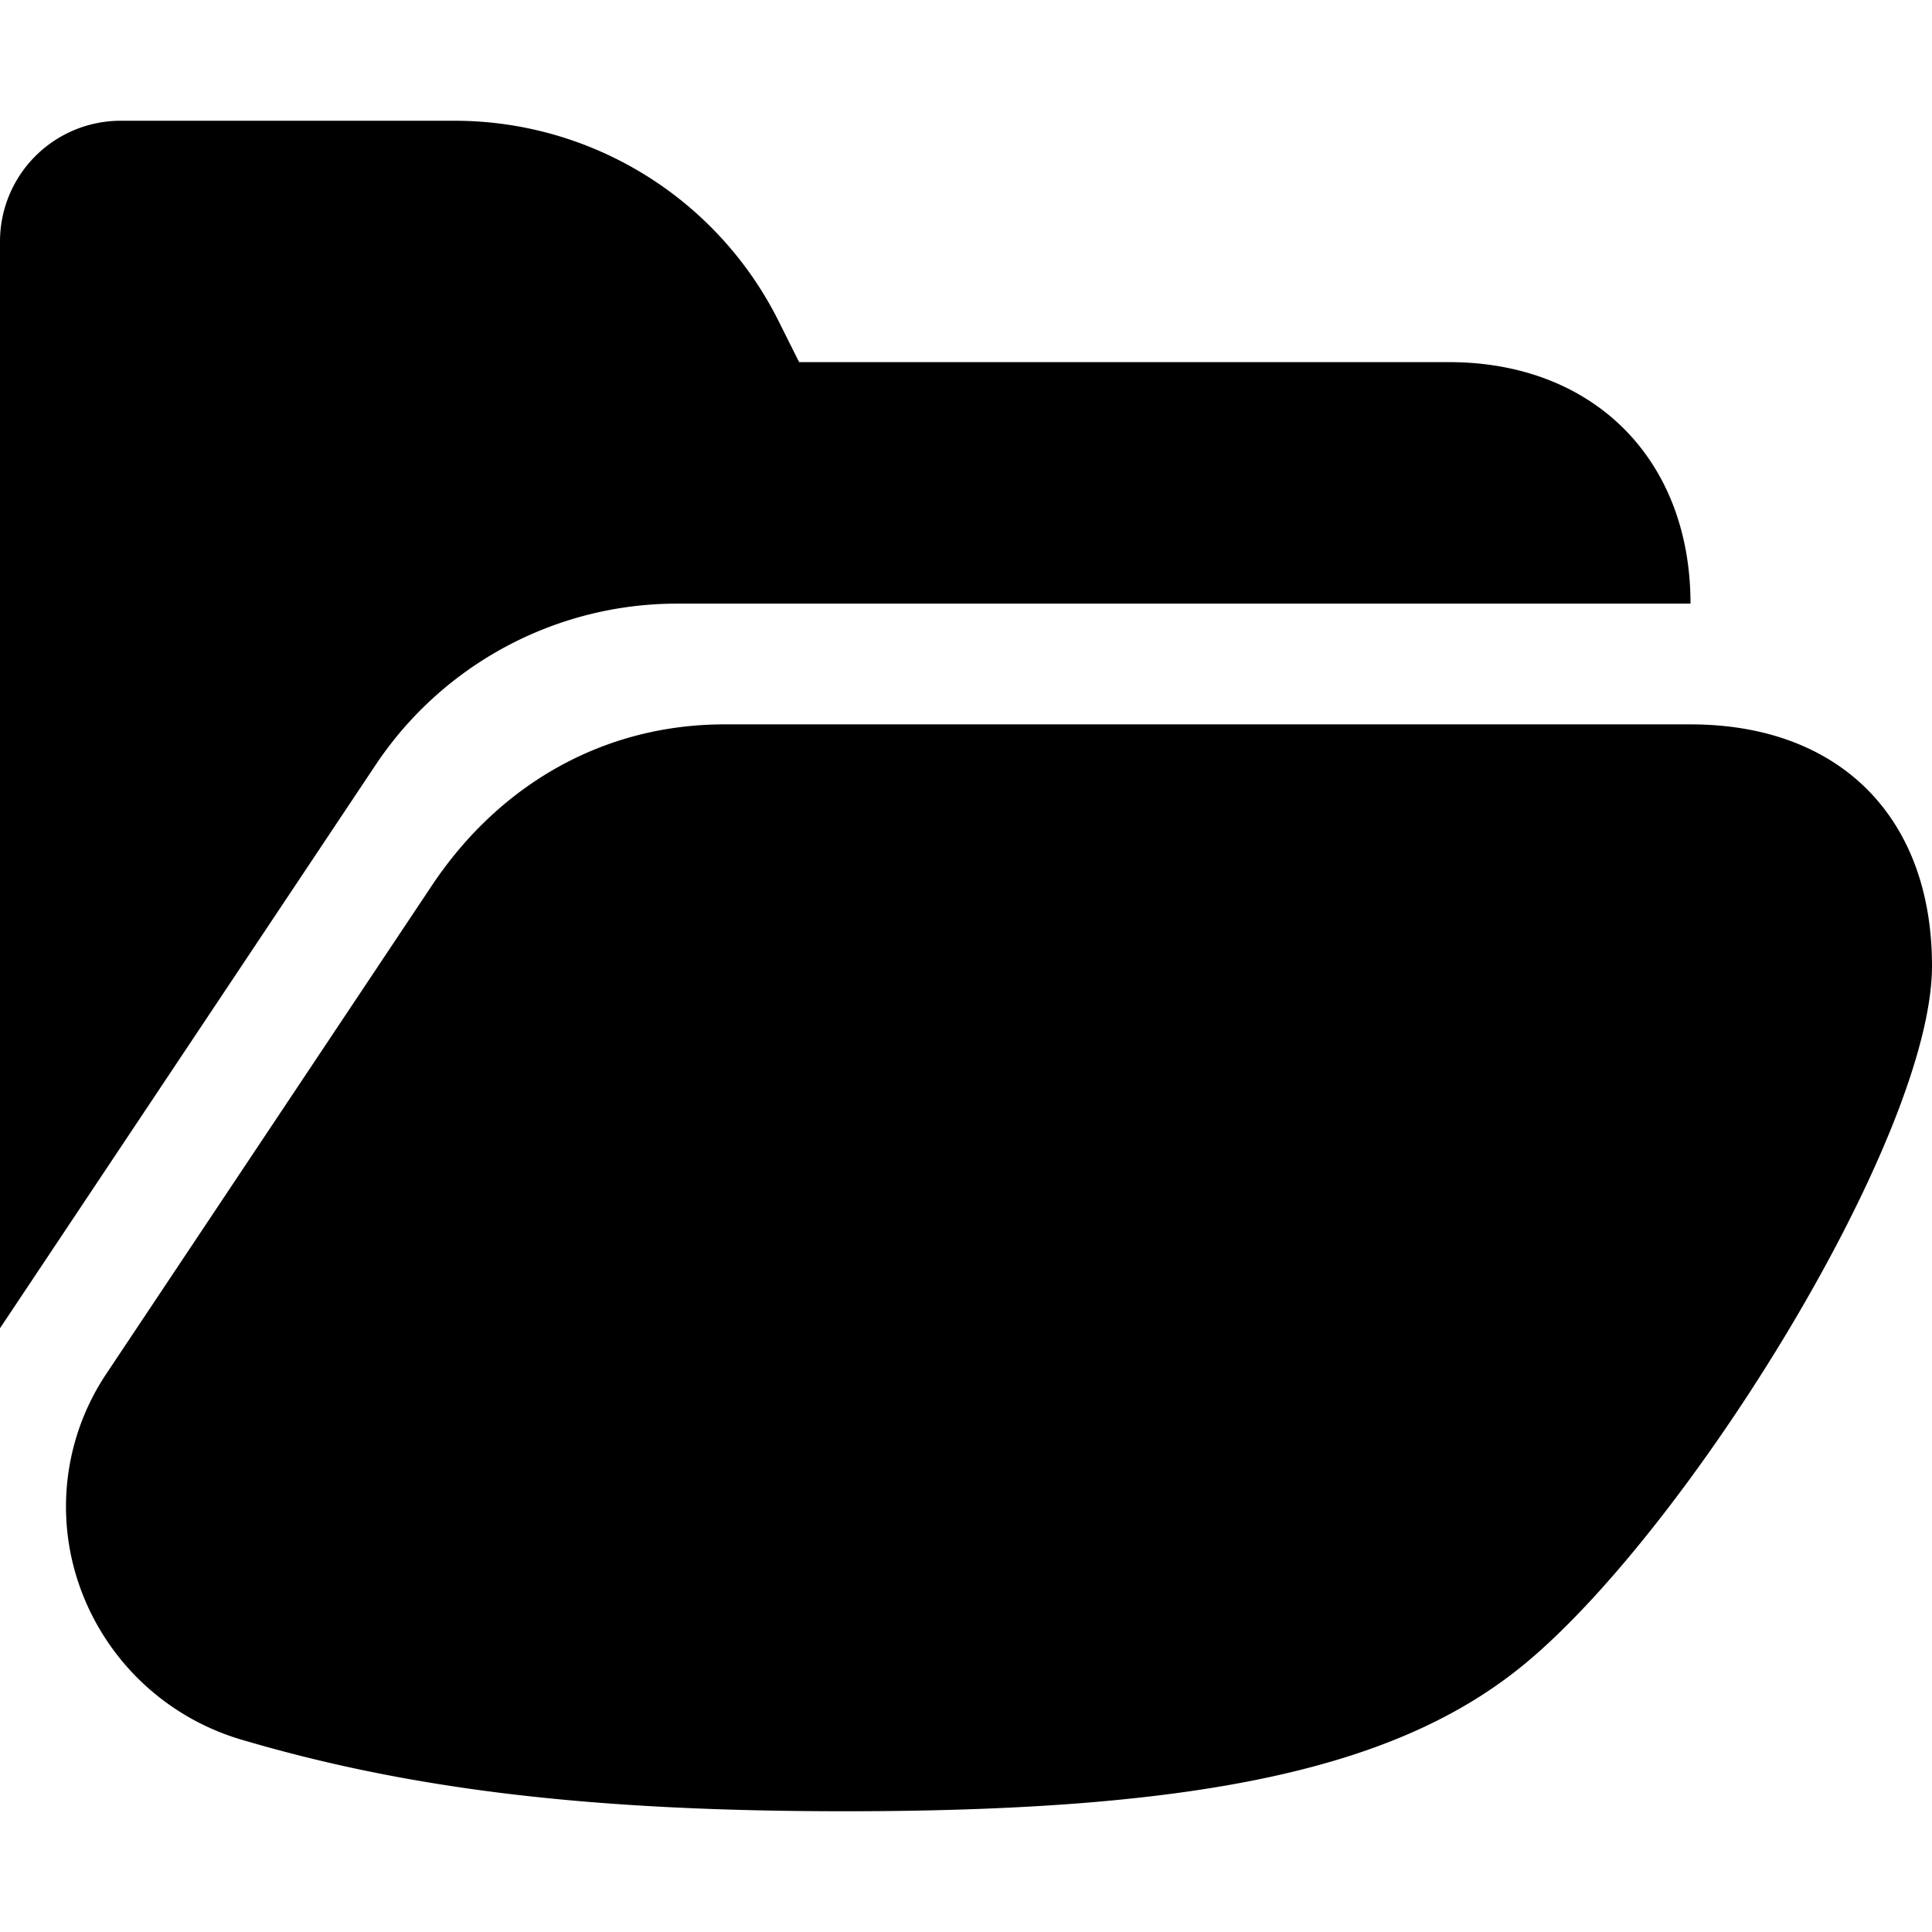 <svg width="16" height="16" fill="none" xmlns="http://www.w3.org/2000/svg">
  <path fill-rule="evenodd" clip-rule="evenodd" d="M12.64 13.769C13.998 12.637 16 9.405 16 7.999c0-1.232-.766-2-2-2H6c-1.005 0-1.868.5-2.425 1.337L.884 11.372a1.979 1.979 0 00-.216 1.788 2.028 2.028 0 001.328 1.246C3.406 14.823 4.904 15 7 15c2.957 0 4.592-.357 5.64-1.231zM3.11 6.336L0 11V2a1 1 0 011-1h2.765a3 3 0 012.683 1.659l.17.34H12c1.197 0 2 .805 2 2H5.606A3 3 0 003.11 6.336z" fill="#000"/>
</svg>
